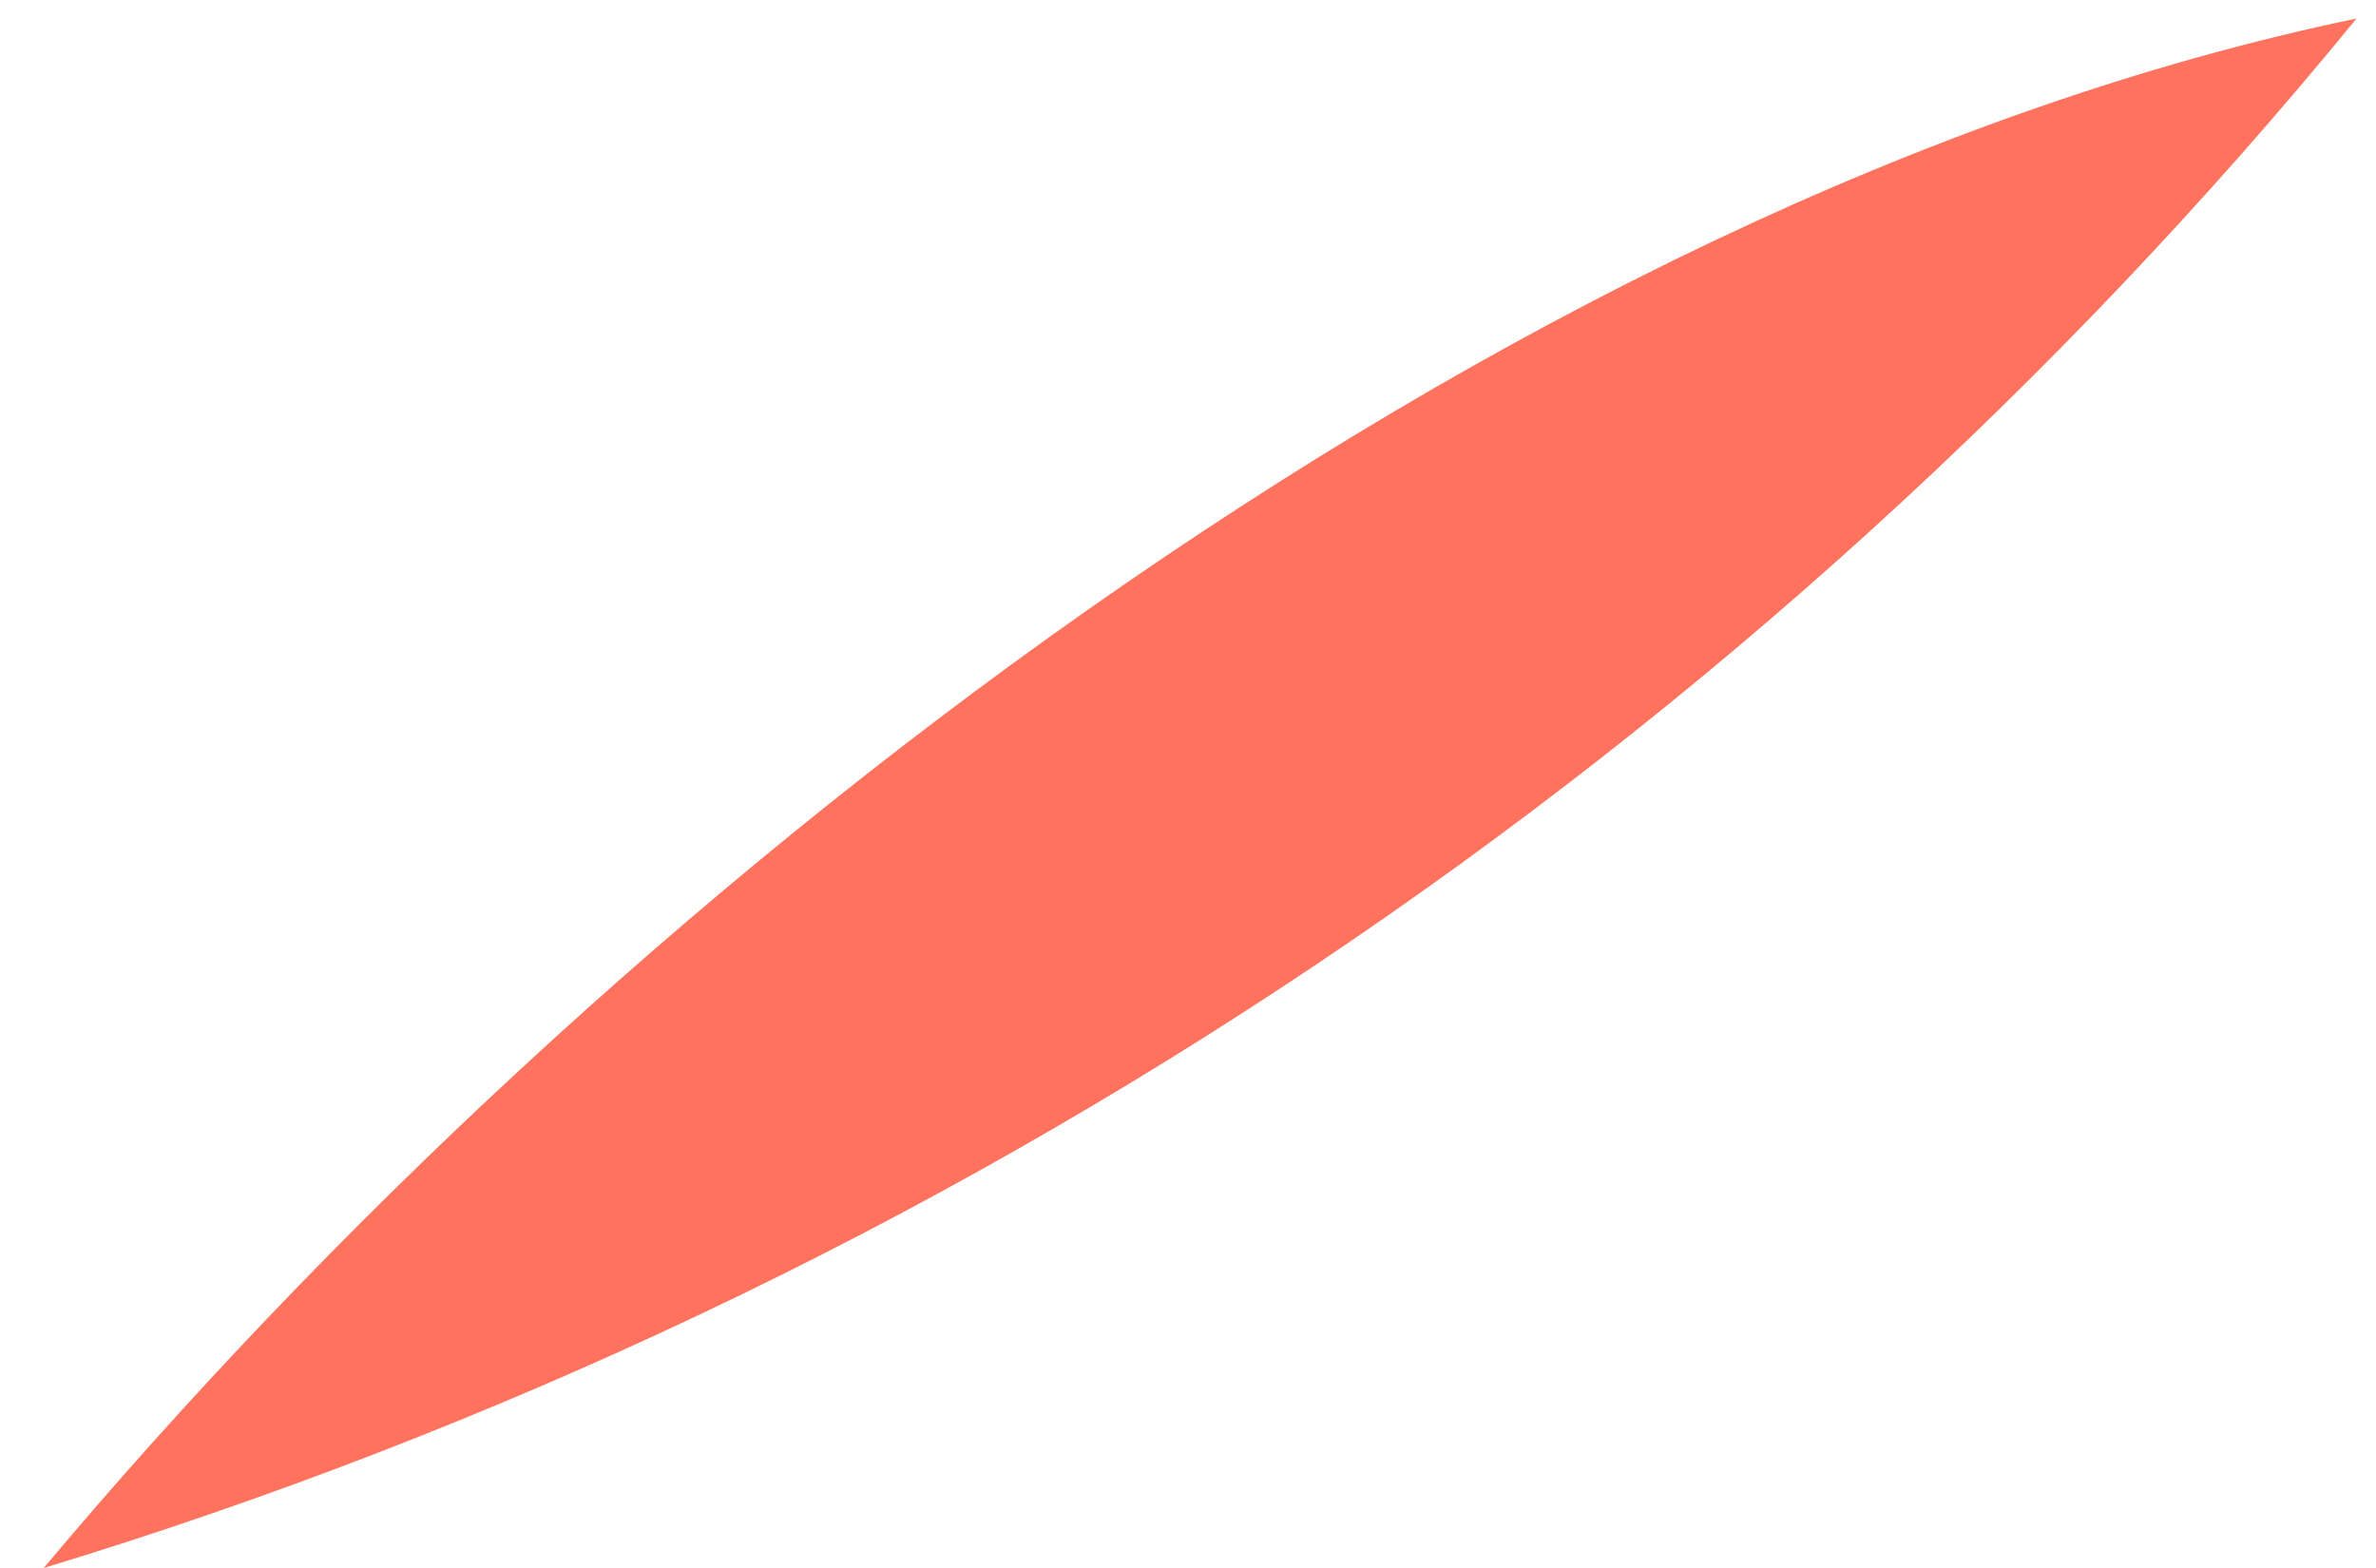 <?xml version="1.0" encoding="UTF-8" standalone="no"?><svg width='50' height='33' viewBox='0 0 50 33' fill='none' xmlns='http://www.w3.org/2000/svg'>
<path d='M0.92 33C12.71 18.94 31.5 4.15 49.59 0.39C36.957 15.843 20.016 27.193 0.92 33Z' fill='#FF725E'/>
</svg>
